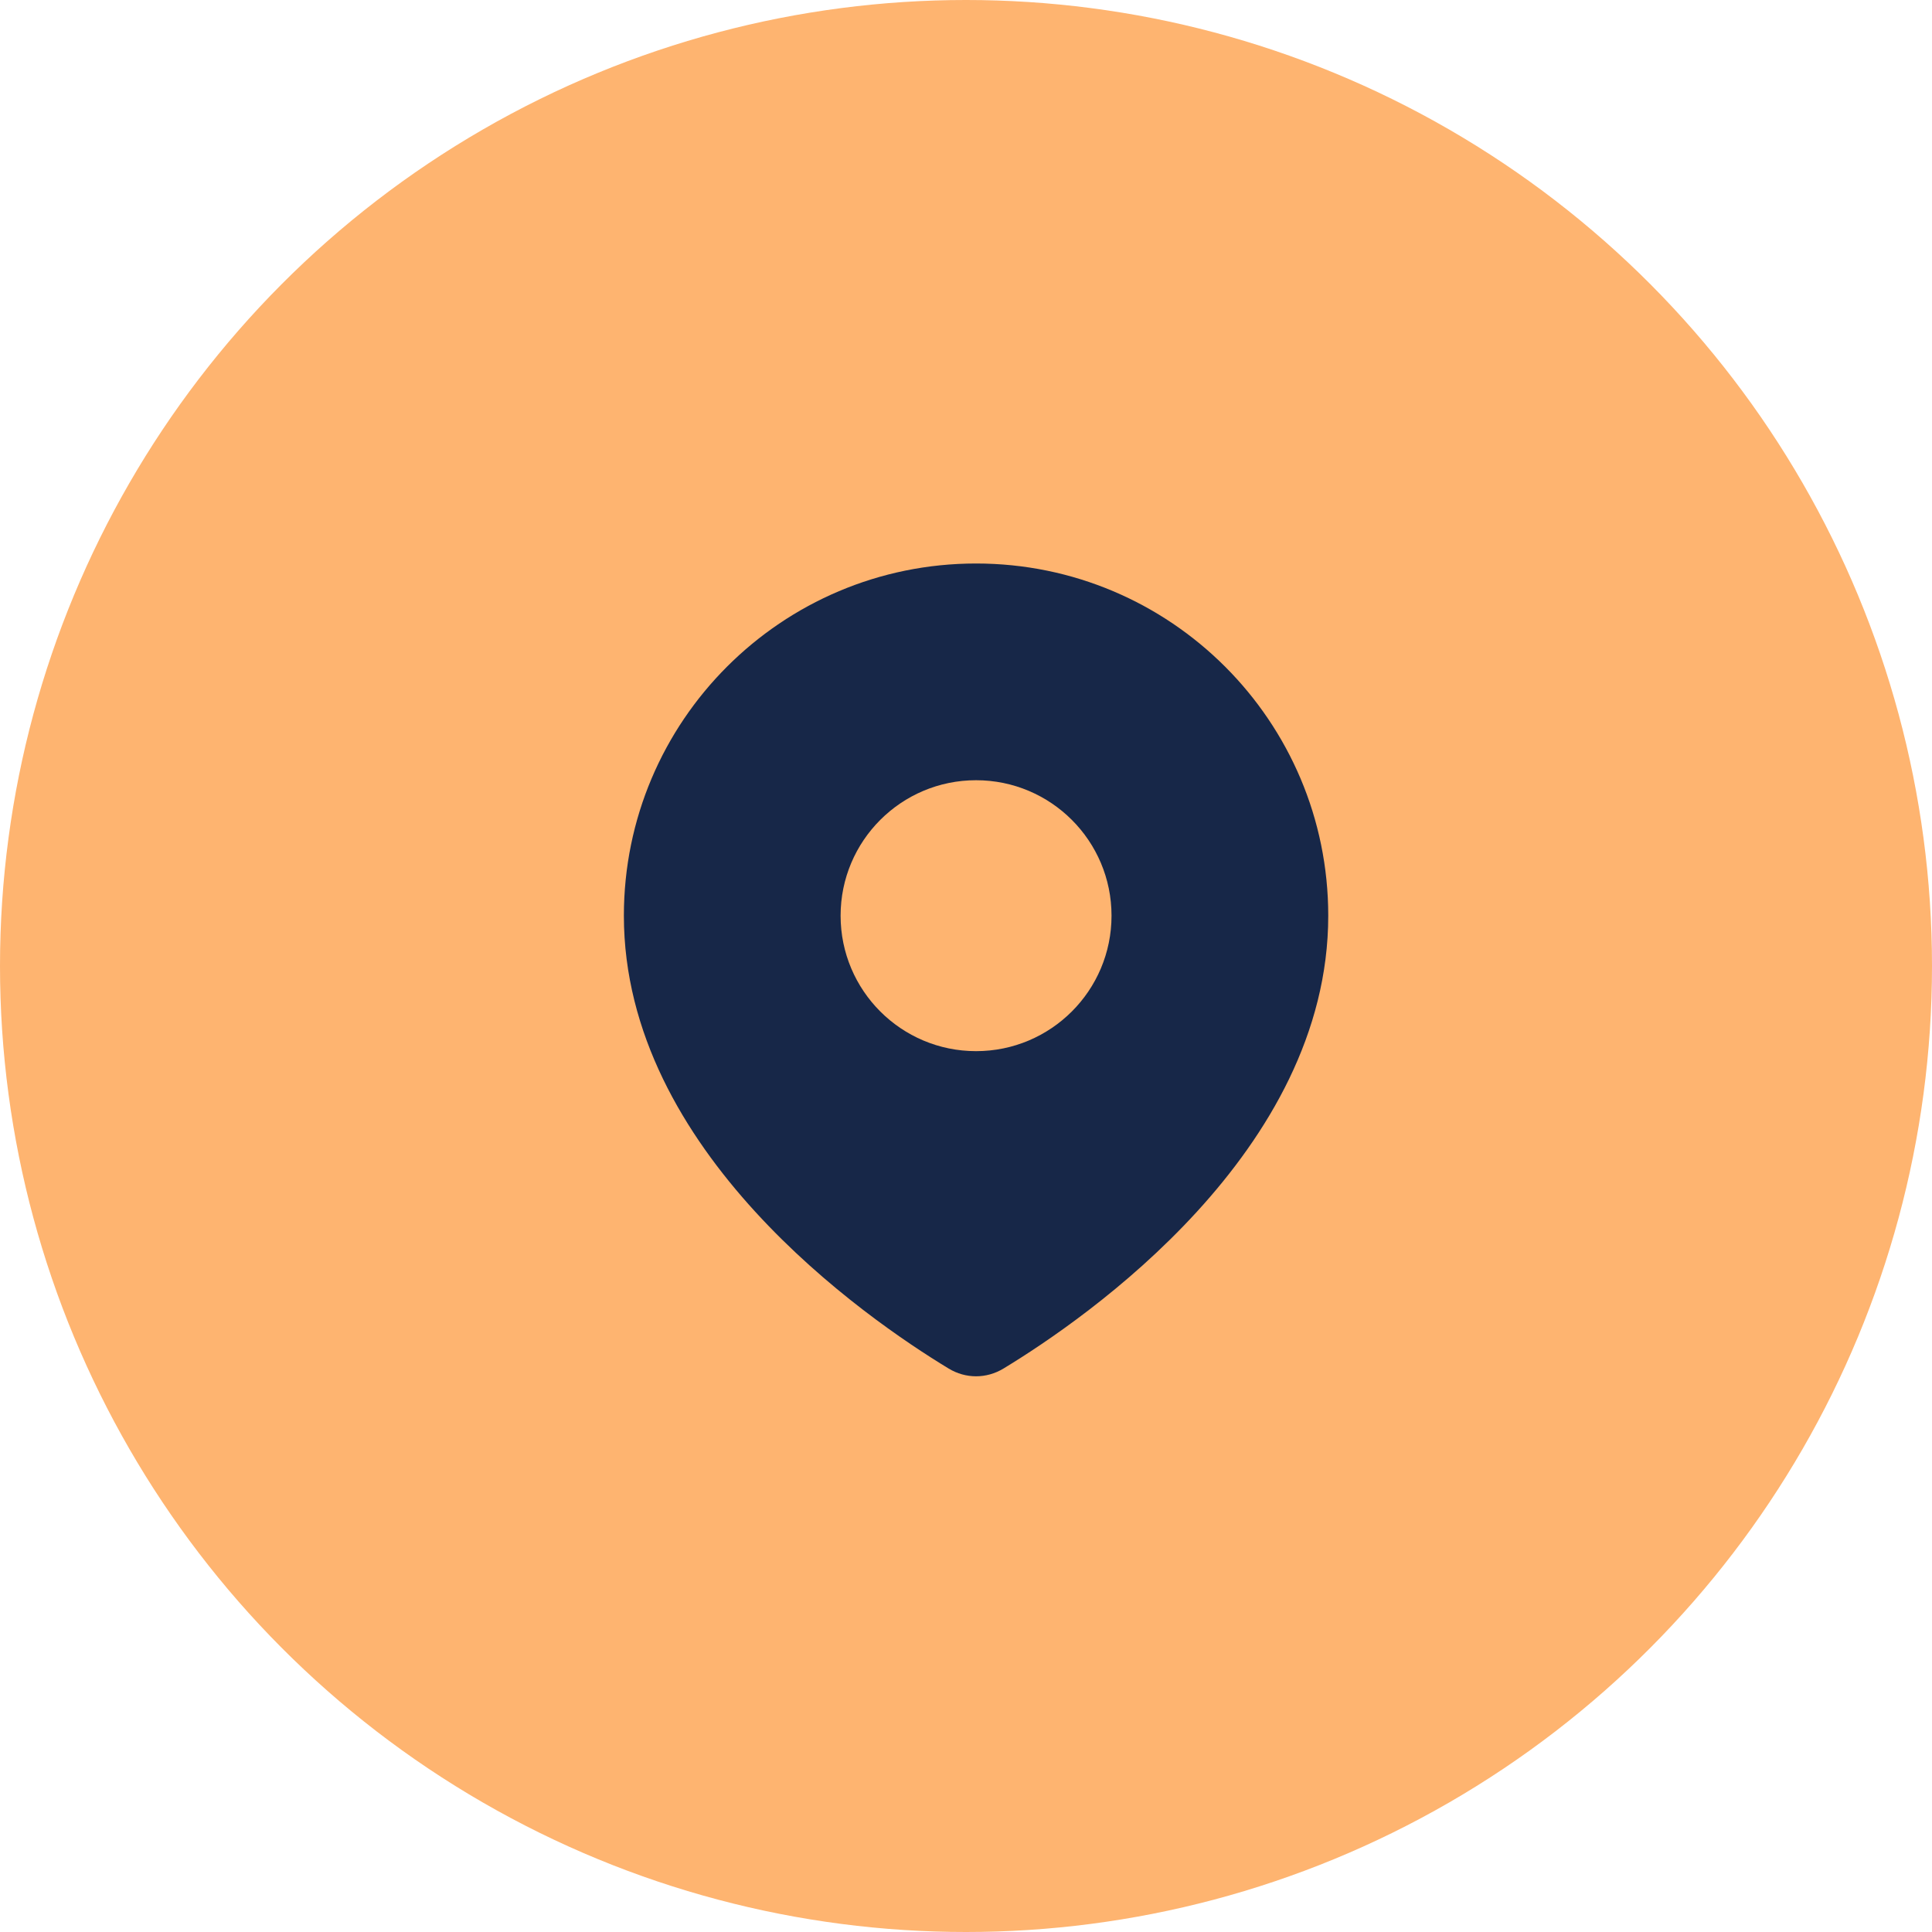 <svg width="96" height="96" viewBox="0 0 96 96" fill="none" xmlns="http://www.w3.org/2000/svg">
<circle cx="48" cy="48" r="48" fill="#FEB470"/>
<path d="M66 45.5C66 57.214 53.981 65.505 49.864 68.001C49.016 68.516 47.984 68.516 47.136 68.001C43.019 65.505 31 57.214 31 45.5C31 35.835 38.835 28 48.5 28C58.165 28 66 35.835 66 45.5Z" fill="#172748"/>
<circle cx="48.5" cy="45.5" r="6.731" fill="#FEB470"/>
</svg>
